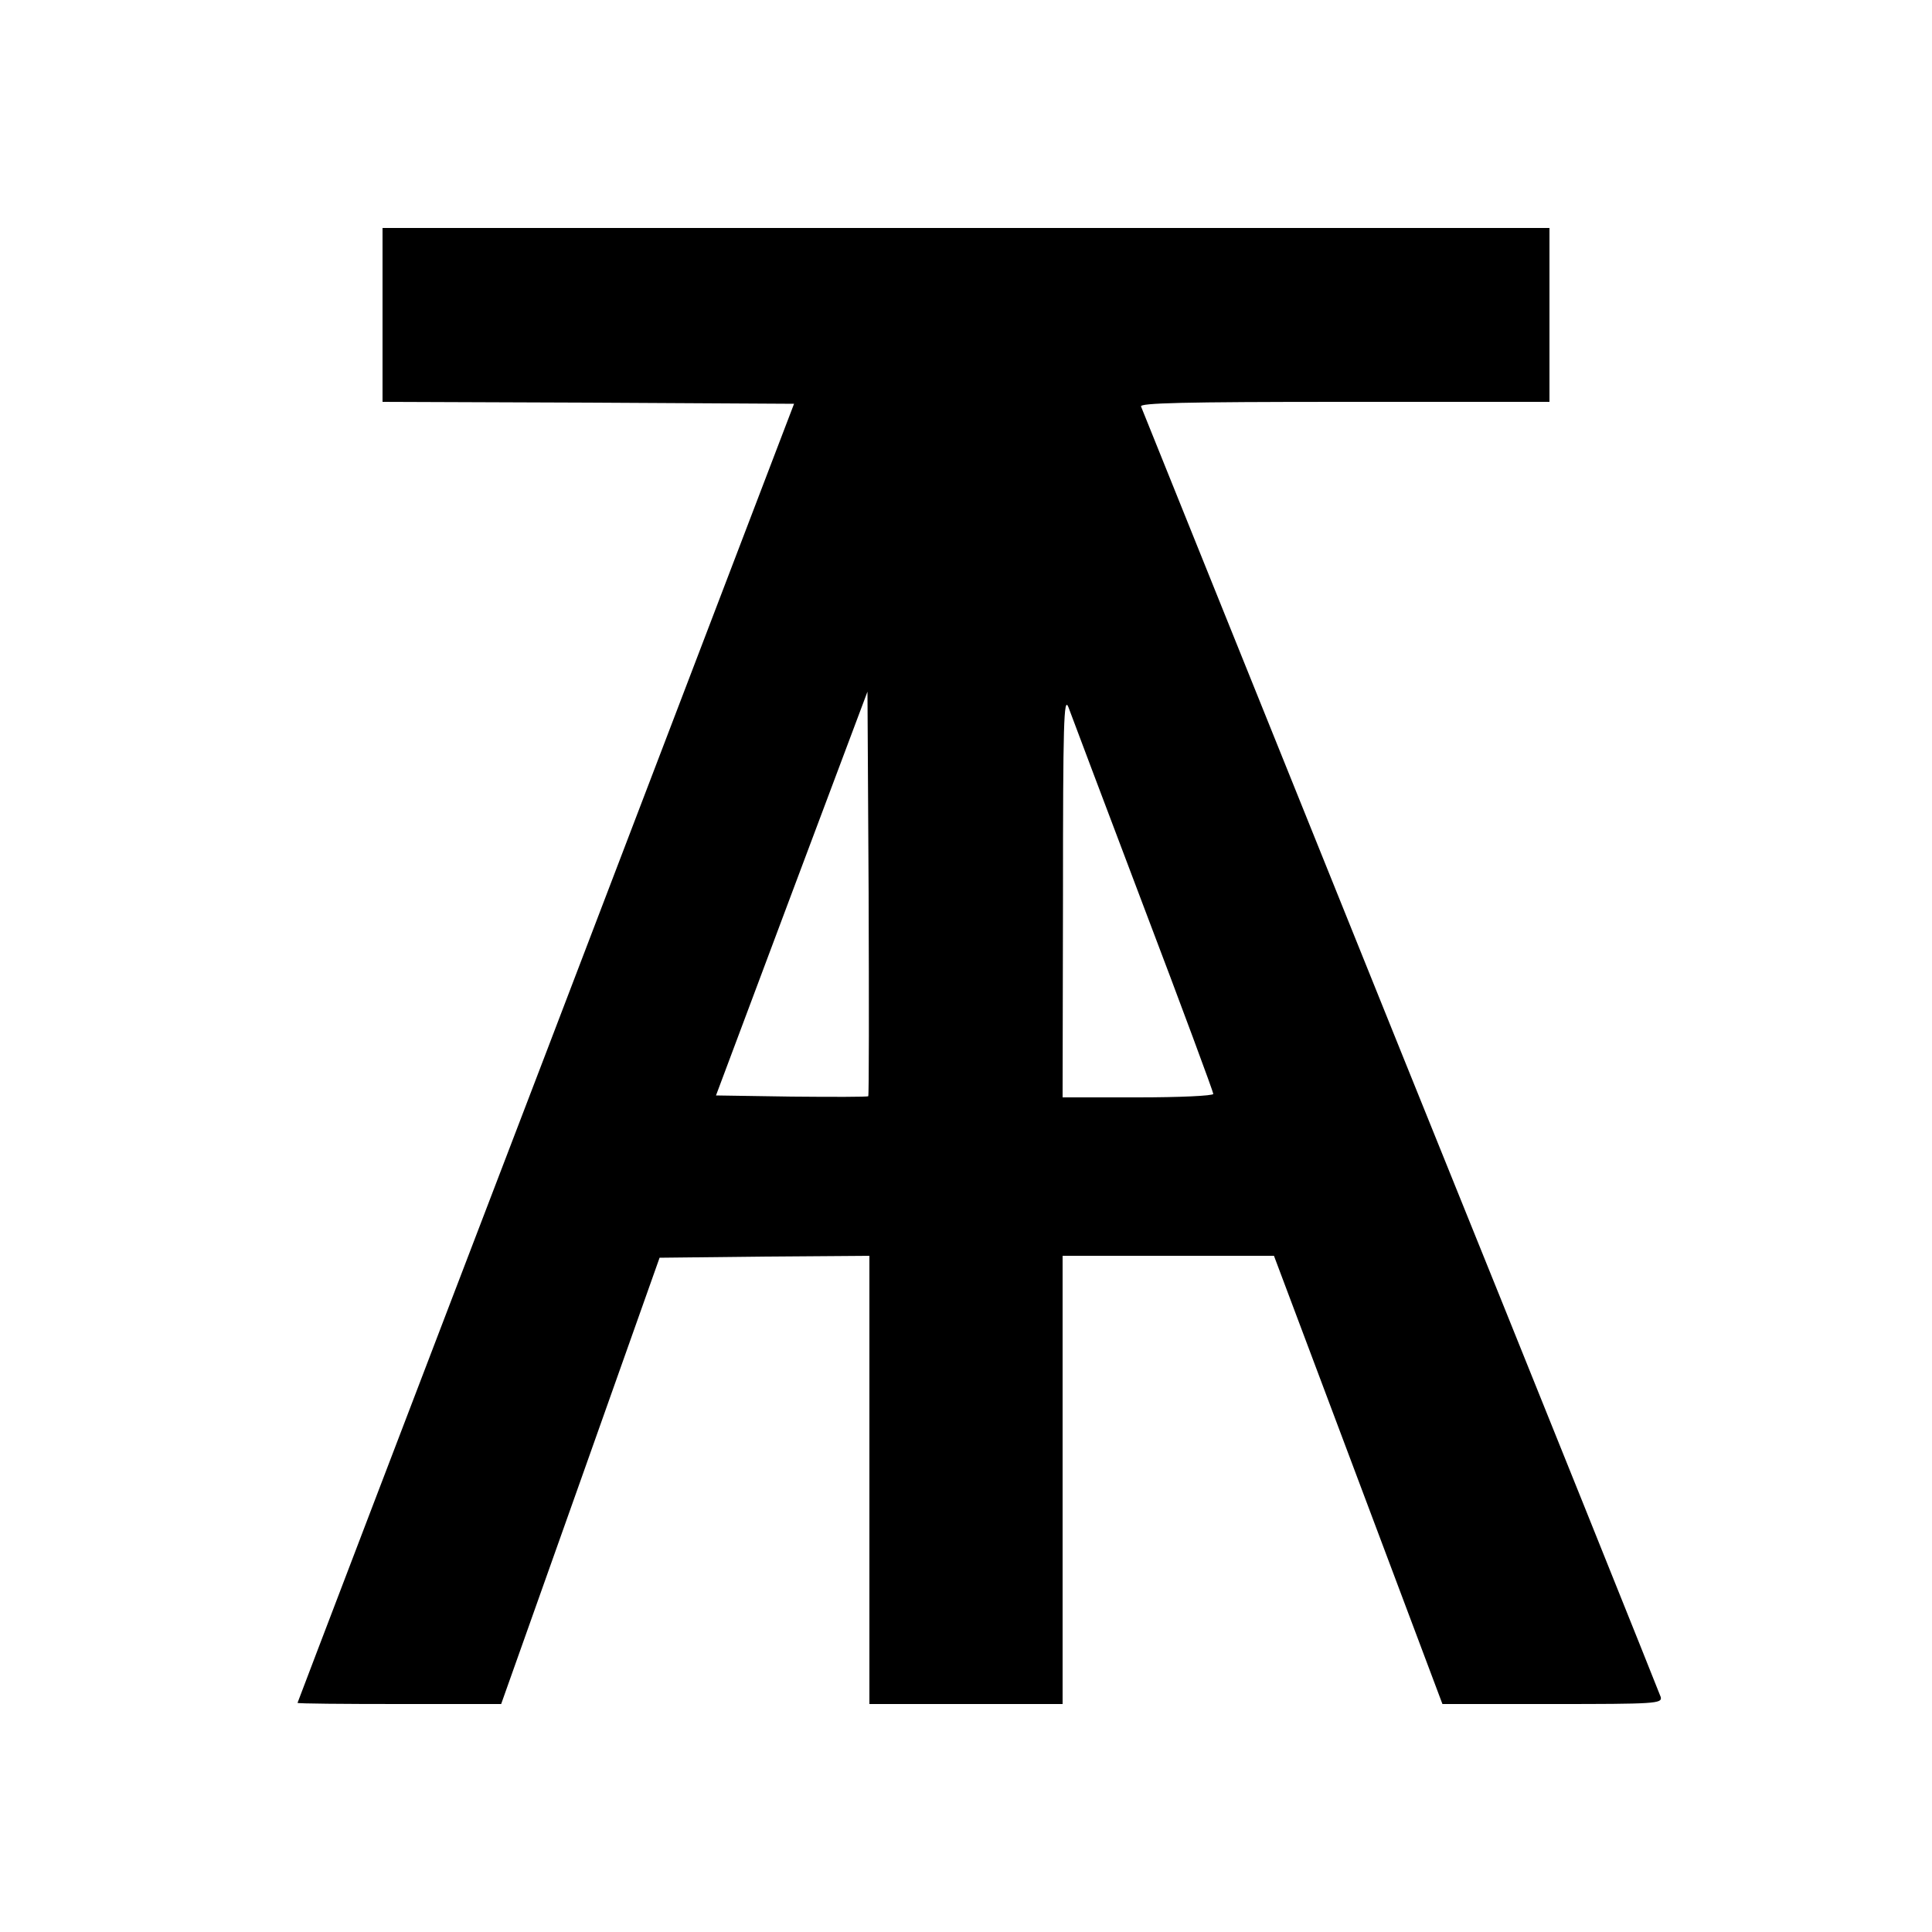 <?xml version="1.0" standalone="no"?>
<!DOCTYPE svg PUBLIC "-//W3C//DTD SVG 20010904//EN"
 "http://www.w3.org/TR/2001/REC-SVG-20010904/DTD/svg10.dtd">
<svg version="1.0" xmlns="http://www.w3.org/2000/svg"
 width="500pt" height="500pt" viewBox="0 0 500 500"
 preserveAspectRatio="xMidYMid meet">
<g transform="translate(0,500) scale(0.1,-0.1)"
fill="#000000" stroke="none">
<path d="M990 4185 l0 -225 533 -2 532 -3 -642 -1680 c-354 -924 -643 -1681
-643 -1682 0 -2 119 -3 263 -3 l264 0 205 577 205 578 272 3 271 2 0 -580 0
-580 250 0 250 0 0 580 0 580 274 0 273 0 218 -580 218 -580 284 0 c267 0 285
1 281 18 -3 9 -305 762 -673 1672 -367 910 -669 1661 -672 1668 -4 9 105 12
526 12 l531 0 0 225 0 225 -1510 0 -1510 0 0 -225z m1257 -2022 c-2 -2 -92 -2
-199 -1 l-195 3 196 523 196 522 3 -521 c1 -287 1 -524 -1 -526z m712 493
c100 -263 181 -482 181 -487 0 -5 -88 -9 -195 -9 l-195 0 1 523 c0 444 2 517
14 487 7 -19 94 -250 194 -514z"/>
</g>
</svg>
